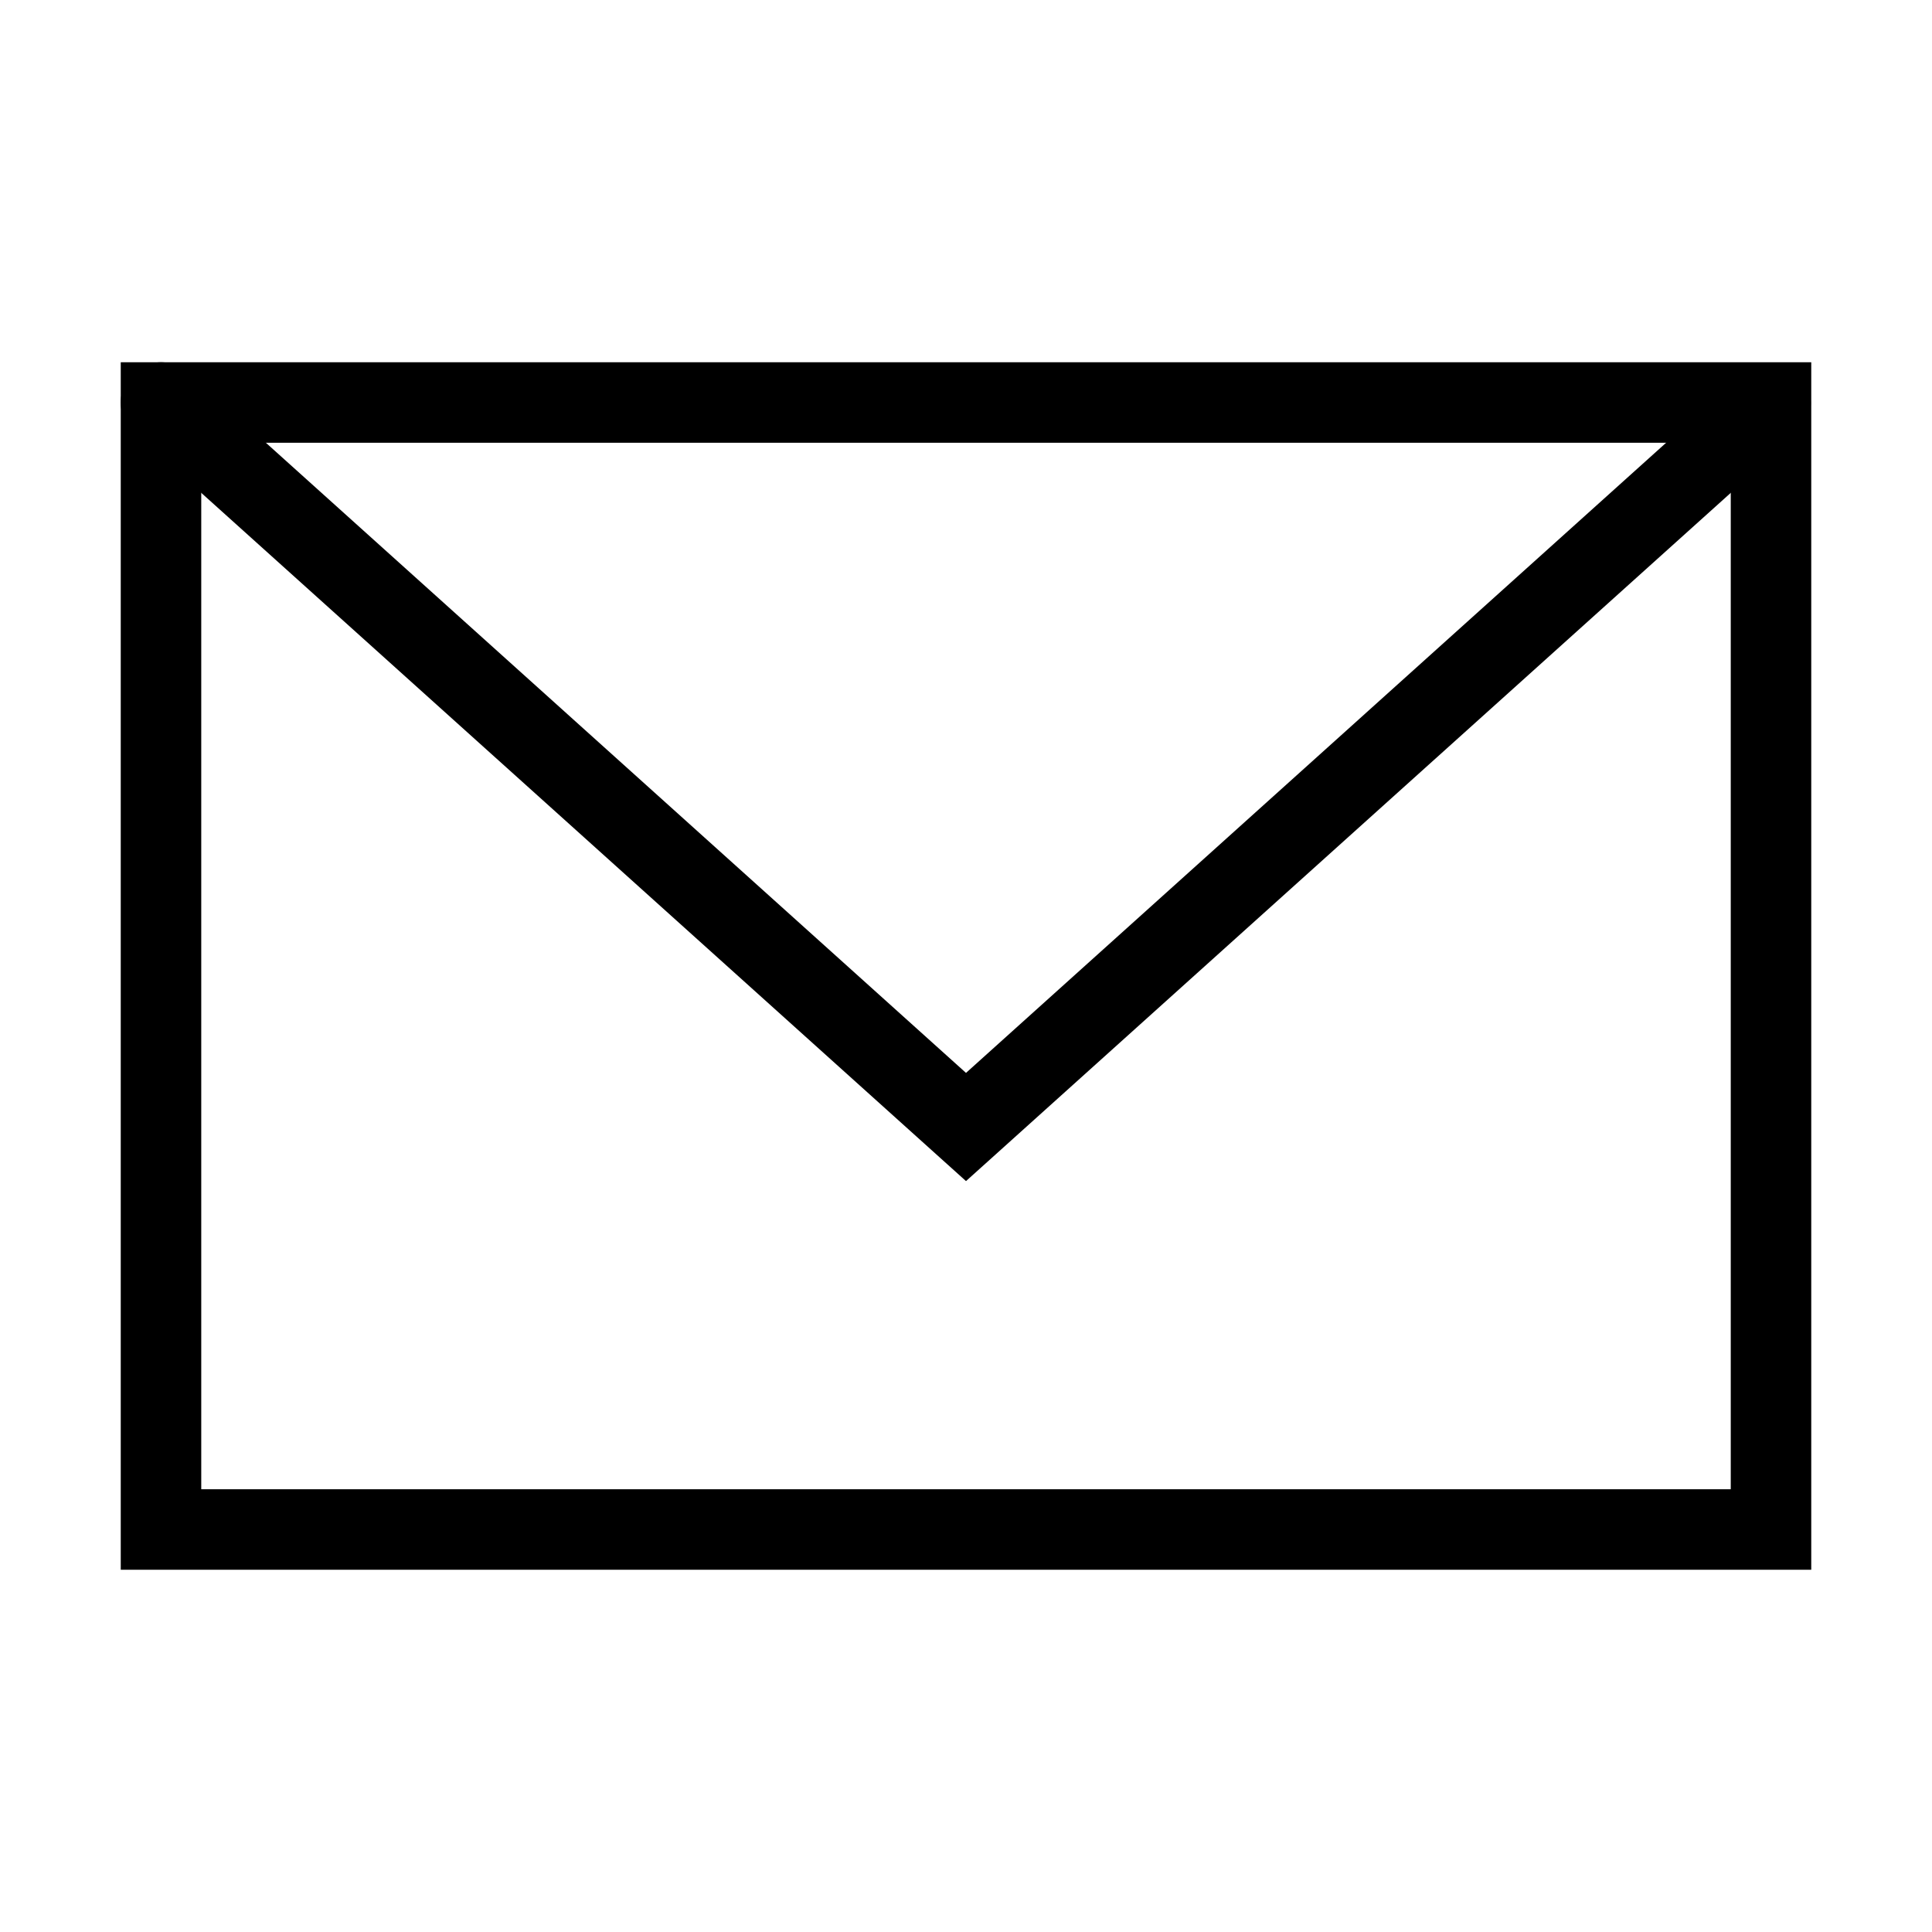 <svg xmlns="http://www.w3.org/2000/svg" fill="none" width="24" height="24" viewBox="0 0 24 24">
  <path fill="currentColor" fill-rule="evenodd" d="M1.5 4.5h21v15h-21v-15Zm1 1v13h19v-13h-19Z" clip-rule="evenodd"/>
  <path fill="currentColor" fill-rule="evenodd" d="M1.628 4.666a.5.5 0 0 1 .706-.038l9.666 8.7 9.666-8.7a.5.5 0 0 1 .668.744L12 14.672l-10.334-9.3a.5.5 0 0 1-.038-.706Z" clip-rule="evenodd"/>
</svg>
